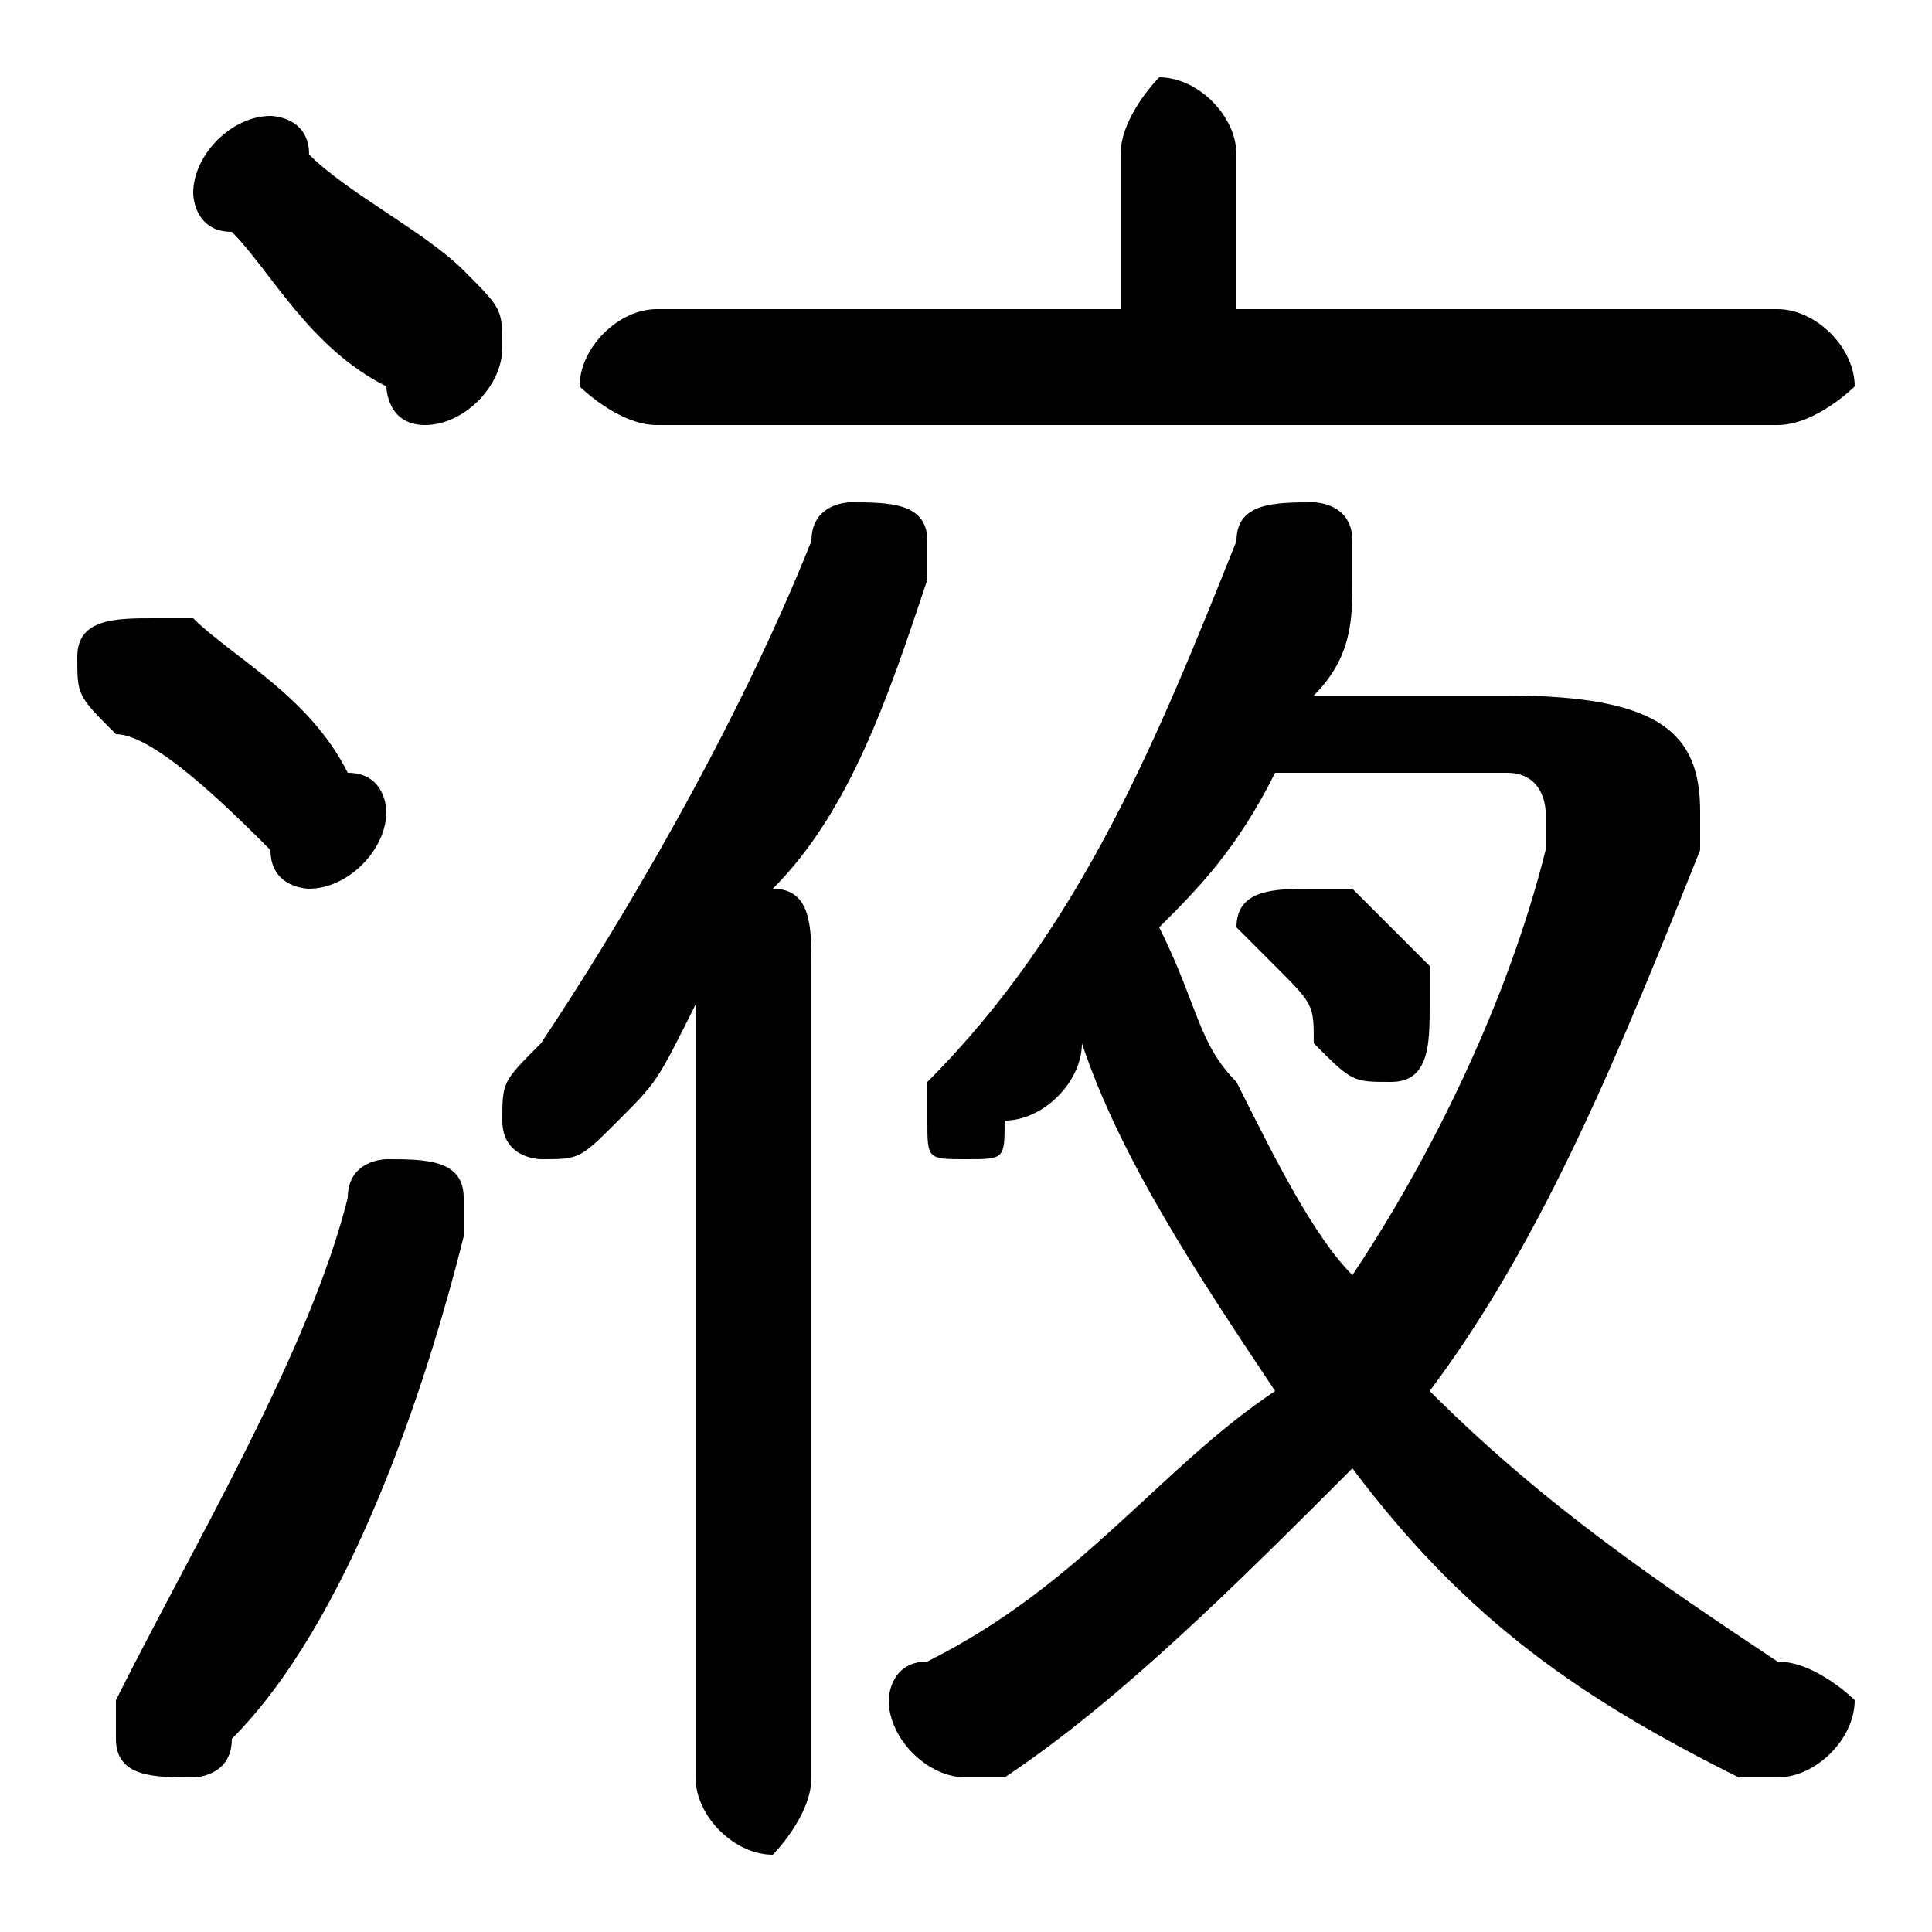 <svg xmlns="http://www.w3.org/2000/svg" viewBox="0 -44.0 50.0 50.0">
    <rect x="0" y="-44.0" width="50.0" height="50.0" fill="#808080" stroke="none"/>
    <g transform="scale(1, -1)">
        <!-- ボディの枠 -->
        <rect x="0" y="-6.0" width="50.0" height="50.0"
            stroke="white" fill="white"/>
        <!-- グリフ座標系の原点 -->
        <circle cx="0" cy="0" r="5" fill="white"/>
        <!-- グリフのアウトライン -->
        <g style="fill:black;stroke:#000000;stroke-width:0;stroke-linecap:round;stroke-linejoin:round;">
        <path d="M 35.0 21.0 C 35.0 21.0 34.0 21.0 34.0 21.0 C 33.0 21.0 32.0 21.0 32.0 20.0 C 32.0 20.0 33.0 19.0 33.0 19.0 C 34.0 18.0 34.0 18.0 34.0 17.0 C 35.0 16.0 35.0 16.0 36.0 16.0 C 37.0 16.0 37.0 17.0 37.0 18.0 C 37.0 18.0 37.0 18.0 37.0 19.0 C 36.0 20.0 36.0 20.0 35.0 21.0 Z M 34.0 26.0 C 35.0 27.0 35.0 28.0 35.0 29.0 C 35.0 29.0 35.0 30.0 35.0 30.0 C 35.0 31.0 34.0 31.0 34.0 31.0 C 33.0 31.0 32.0 31.0 32.0 30.0 C 30.0 25.0 28.0 20.0 24.0 16.0 C 24.0 16.0 24.0 16.0 24.0 15.0 C 24.0 14.0 24.0 14.0 25.0 14.0 C 26.0 14.0 26.0 14.0 26.0 15.0 C 27.0 15.0 28.0 16.0 28.0 17.0 C 29.0 14.0 31.0 11.0 33.0 8.0 C 30.0 6.0 28.0 3.0 24.0 1.0 C 23.0 1.0 23.0 0.0 23.0 -0.0 C 23.0 -1.0 24.0 -2.0 25.0 -2.0 C 25.0 -2.0 25.0 -2.0 26.0 -2.0 C 29.0 0.0 32.0 3.0 35.0 6.0 C 38.0 2.0 41.0 -0.0 45.0 -2.0 C 45.0 -2.0 46.0 -2.0 46.0 -2.0 C 47.0 -2.0 48.0 -1.0 48.0 -0.0 C 48.0 0.0 47.0 1.0 46.0 1.0 C 43.0 3.0 40.0 5.0 37.0 8.0 C 40.0 12.0 42.0 17.0 44.0 22.0 C 44.0 22.0 44.0 23.0 44.0 23.0 C 44.0 25.0 43.0 26.0 39.0 26.0 Z M 39.0 24.0 C 40.0 24.0 40.0 23.0 40.0 23.0 C 40.0 22.0 40.0 22.0 40.0 22.0 C 39.0 18.0 37.0 14.0 35.0 11.0 C 34.0 12.0 33.0 14.0 32.0 16.0 C 31.0 17.0 31.0 18.0 30.0 20.0 C 31.0 21.0 32.0 22.0 33.0 24.0 Z M 18.0 -2.0 C 18.0 -3.0 19.0 -4.0 20.0 -4.0 C 20.0 -4.0 21.0 -3.0 21.0 -2.0 L 21.0 19.0 C 21.0 20.0 21.0 21.0 20.0 21.0 C 22.0 23.0 23.0 26.0 24.0 29.0 C 24.0 29.0 24.0 29.0 24.0 30.0 C 24.0 31.0 23.0 31.0 22.0 31.0 C 22.0 31.0 21.0 31.0 21.0 30.0 C 19.0 25.0 16.0 20.0 14.0 17.0 C 13.0 16.0 13.0 16.0 13.0 15.0 C 13.0 14.0 14.0 14.0 14.0 14.0 C 15.0 14.0 15.0 14.0 16.0 15.0 C 17.0 16.0 17.0 16.0 18.0 18.0 Z M 32.0 36.0 L 32.0 40.0 C 32.0 41.0 31.0 42.0 30.0 42.0 C 30.0 42.0 29.0 41.0 29.0 40.0 L 29.0 36.0 L 17.0 36.0 C 16.0 36.0 15.0 35.0 15.0 34.0 C 15.0 34.0 16.0 33.0 17.0 33.0 L 46.0 33.0 C 47.0 33.0 48.0 34.0 48.0 34.0 C 48.0 35.0 47.0 36.0 46.0 36.0 Z M 8.0 40.0 C 8.0 41.0 7.0 41.0 7.0 41.0 C 6.0 41.0 5.0 40.0 5.0 39.0 C 5.0 39.0 5.0 38.0 6.0 38.0 C 7.0 37.0 8.0 35.0 10.0 34.0 C 10.0 34.0 10.0 33.0 11.0 33.0 C 12.0 33.0 13.0 34.0 13.0 35.0 C 13.0 36.0 13.0 36.0 12.0 37.0 C 11.0 38.0 9.0 39.0 8.0 40.0 Z M 9.0 13.0 C 8.0 9.0 5.0 4.0 3.0 0.0 C 3.0 -0.0 3.0 -0.0 3.0 -1.0 C 3.0 -2.0 4.0 -2.0 5.0 -2.0 C 5.0 -2.0 6.0 -2.0 6.0 -1.0 C 9.0 2.0 11.0 8.0 12.0 12.0 C 12.0 12.0 12.0 13.0 12.0 13.0 C 12.0 14.0 11.0 14.0 10.0 14.0 C 10.0 14.0 9.0 14.0 9.0 13.0 Z M 5.0 28.0 C 4.0 28.0 4.0 28.0 4.0 28.0 C 3.0 28.0 2.0 28.0 2.0 27.0 C 2.0 26.0 2.0 26.0 3.0 25.0 C 4.0 25.0 6.0 23.0 7.0 22.0 C 7.0 21.0 8.0 21.0 8.0 21.0 C 9.0 21.0 10.0 22.0 10.0 23.0 C 10.0 23.0 10.0 24.0 9.0 24.0 C 8.0 26.0 6.0 27.0 5.0 28.0 Z"/>
    </g>
    </g>
</svg>
